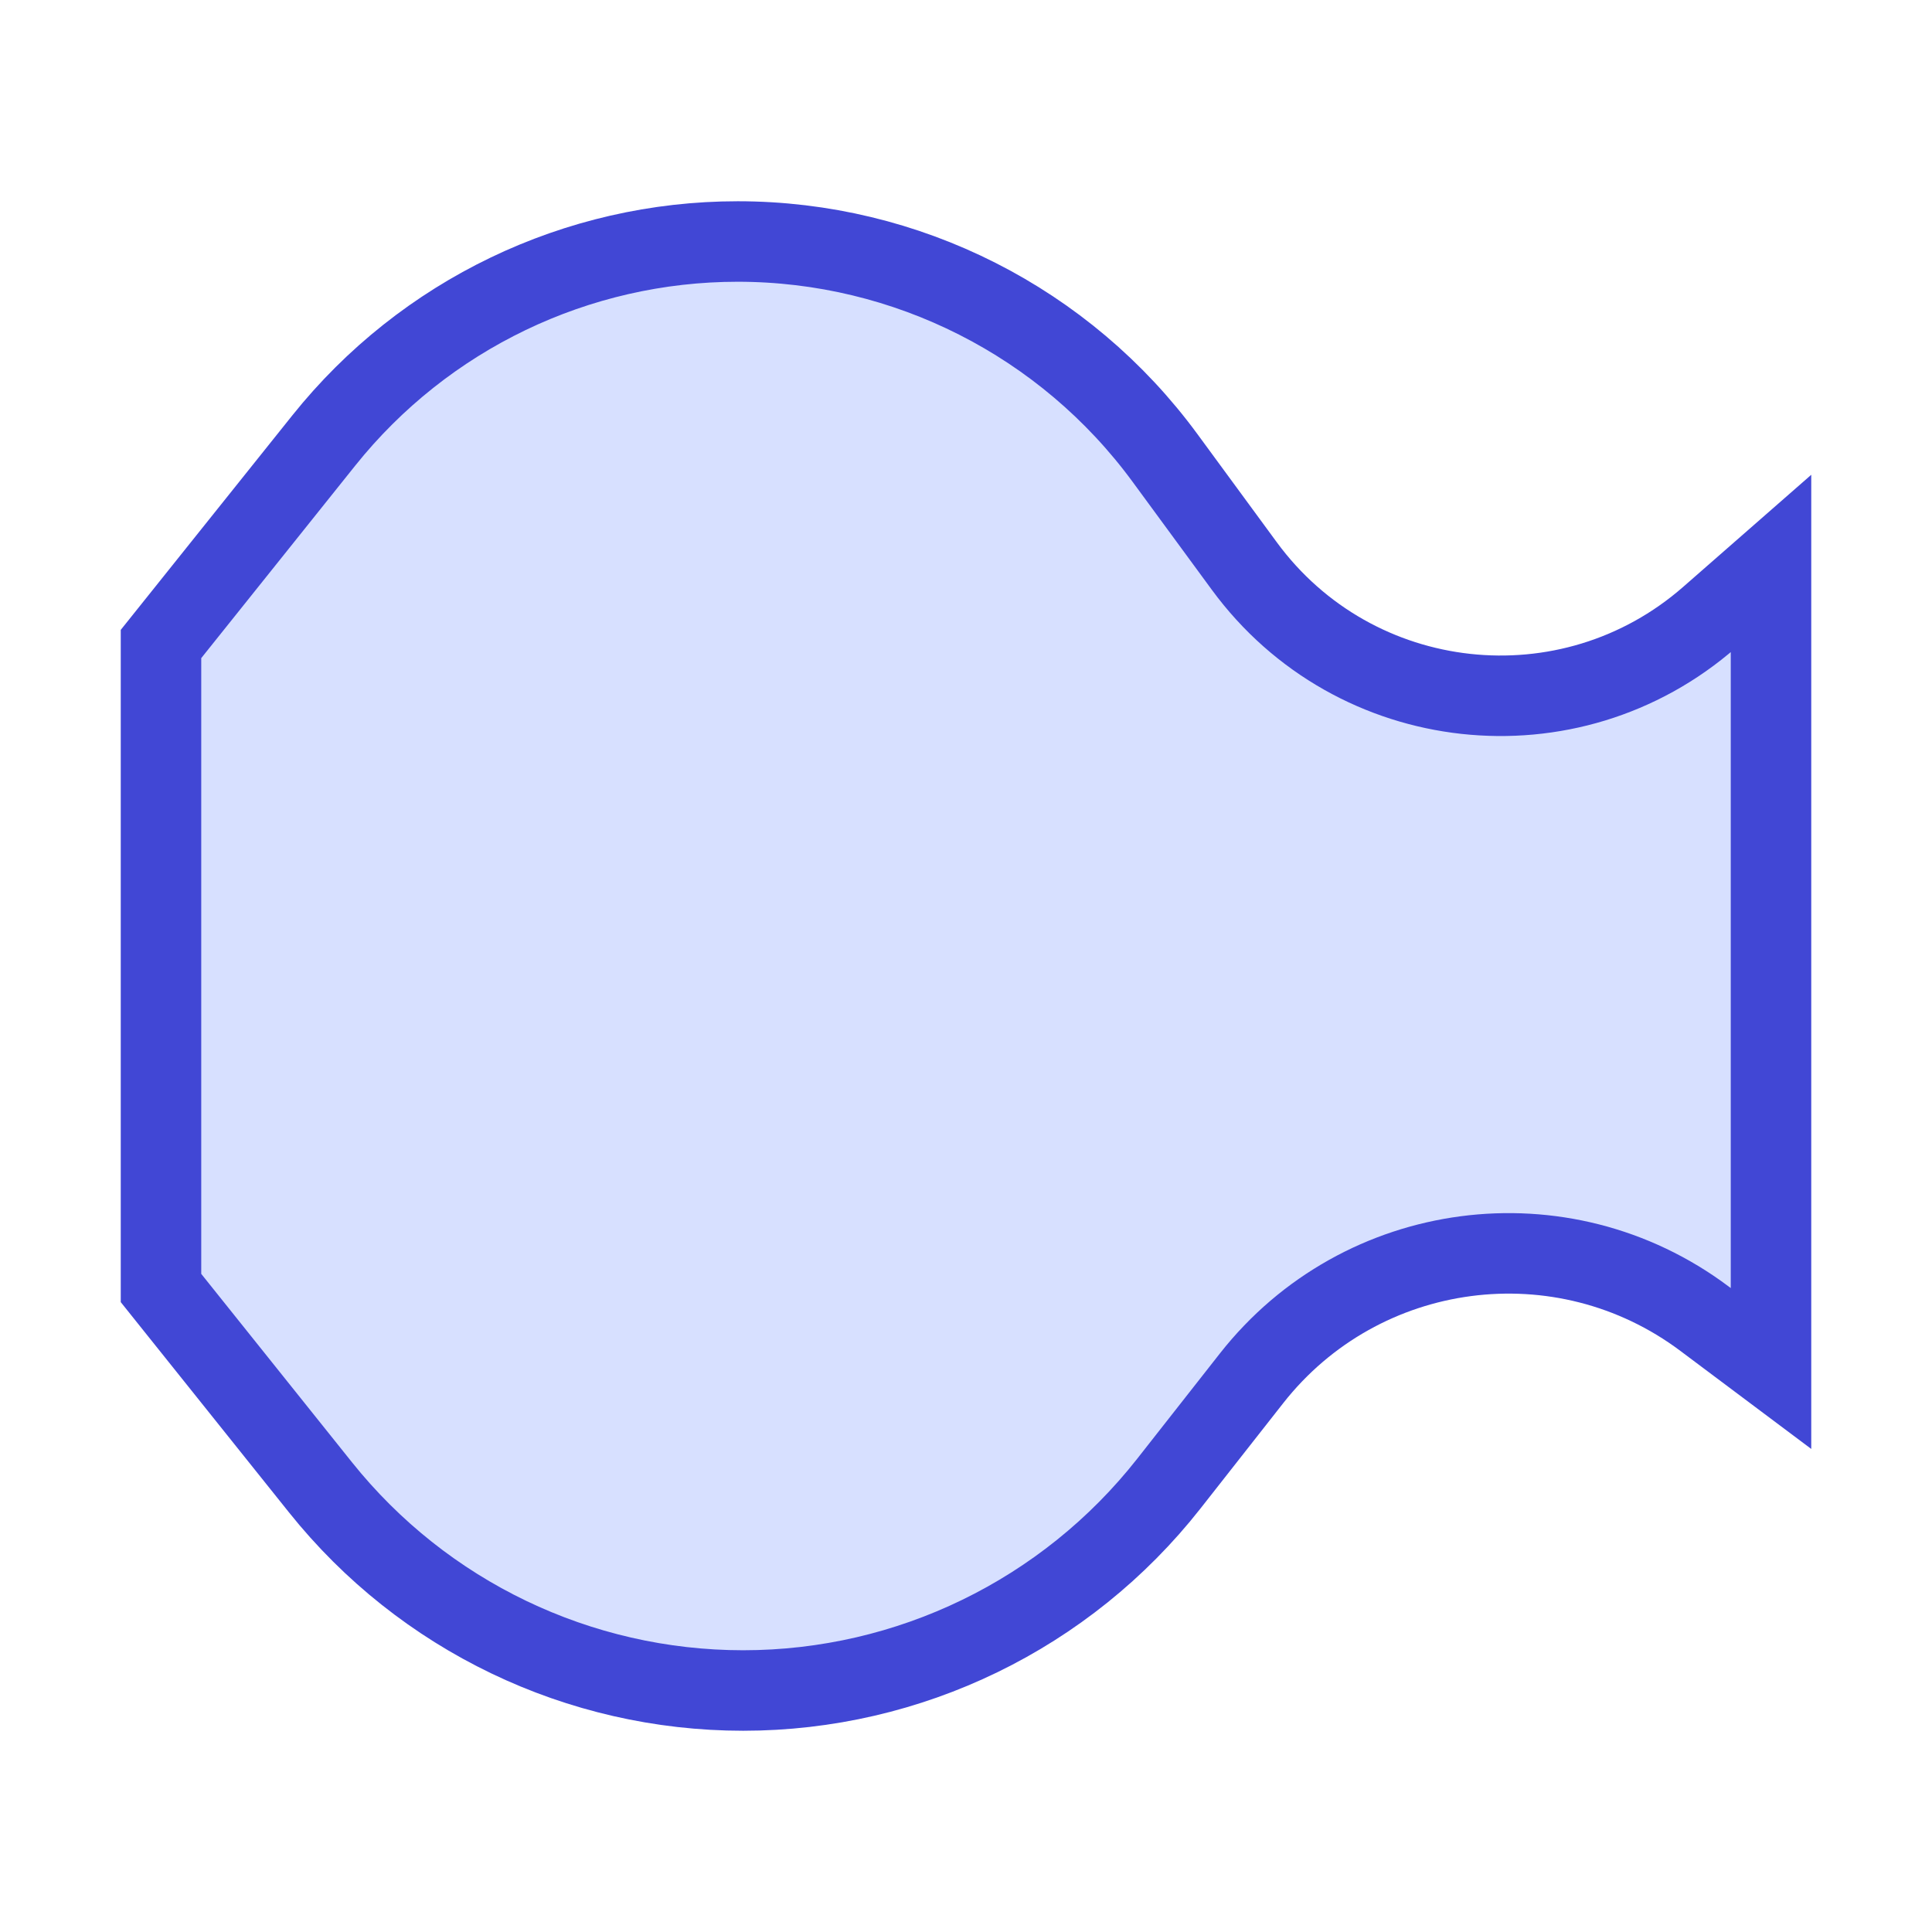 <svg xmlns="http://www.w3.org/2000/svg" fill="none" viewBox="0 0 24 24" id="Warp-Fish--Streamline-Sharp">
  <desc>
    Warp Fish Streamline Icon: https://streamlinehq.com
  </desc>
  <g id="warp-fish">
    <path id="Rectangle 806" fill="#d7e0ff" d="M4.023 5.471C5.273 3.909 7.164 3 9.164 3c2.097 0 4.069 0.999 5.309 2.69l0.984 1.341c1.368 1.865 4.04 2.159 5.781 0.636L22 7v10l-0.825 -0.618c-1.765 -1.324 -4.265 -0.996 -5.628 0.74l-1.028 1.309C13.244 20.053 11.295 21 9.232 21c-2.043 0 -3.975 -0.928 -5.251 -2.524L2 16V8l2.023 -2.529Z" stroke-width="1"></path>
    <path id="Rectangle 807" stroke="#4147d5" d="M4.023 5.471C5.273 3.909 7.164 3 9.164 3c2.097 0 4.069 0.999 5.309 2.69l0.984 1.341c1.368 1.865 4.04 2.159 5.781 0.636L22 7v10l-0.825 -0.618c-1.765 -1.324 -4.265 -0.996 -5.628 0.74l-1.028 1.309C13.244 20.053 11.295 21 9.232 21c-2.043 0 -3.975 -0.928 -5.251 -2.524L2 16V8l2.023 -2.529Z" stroke-width="1"></path>
  </g>
</svg>